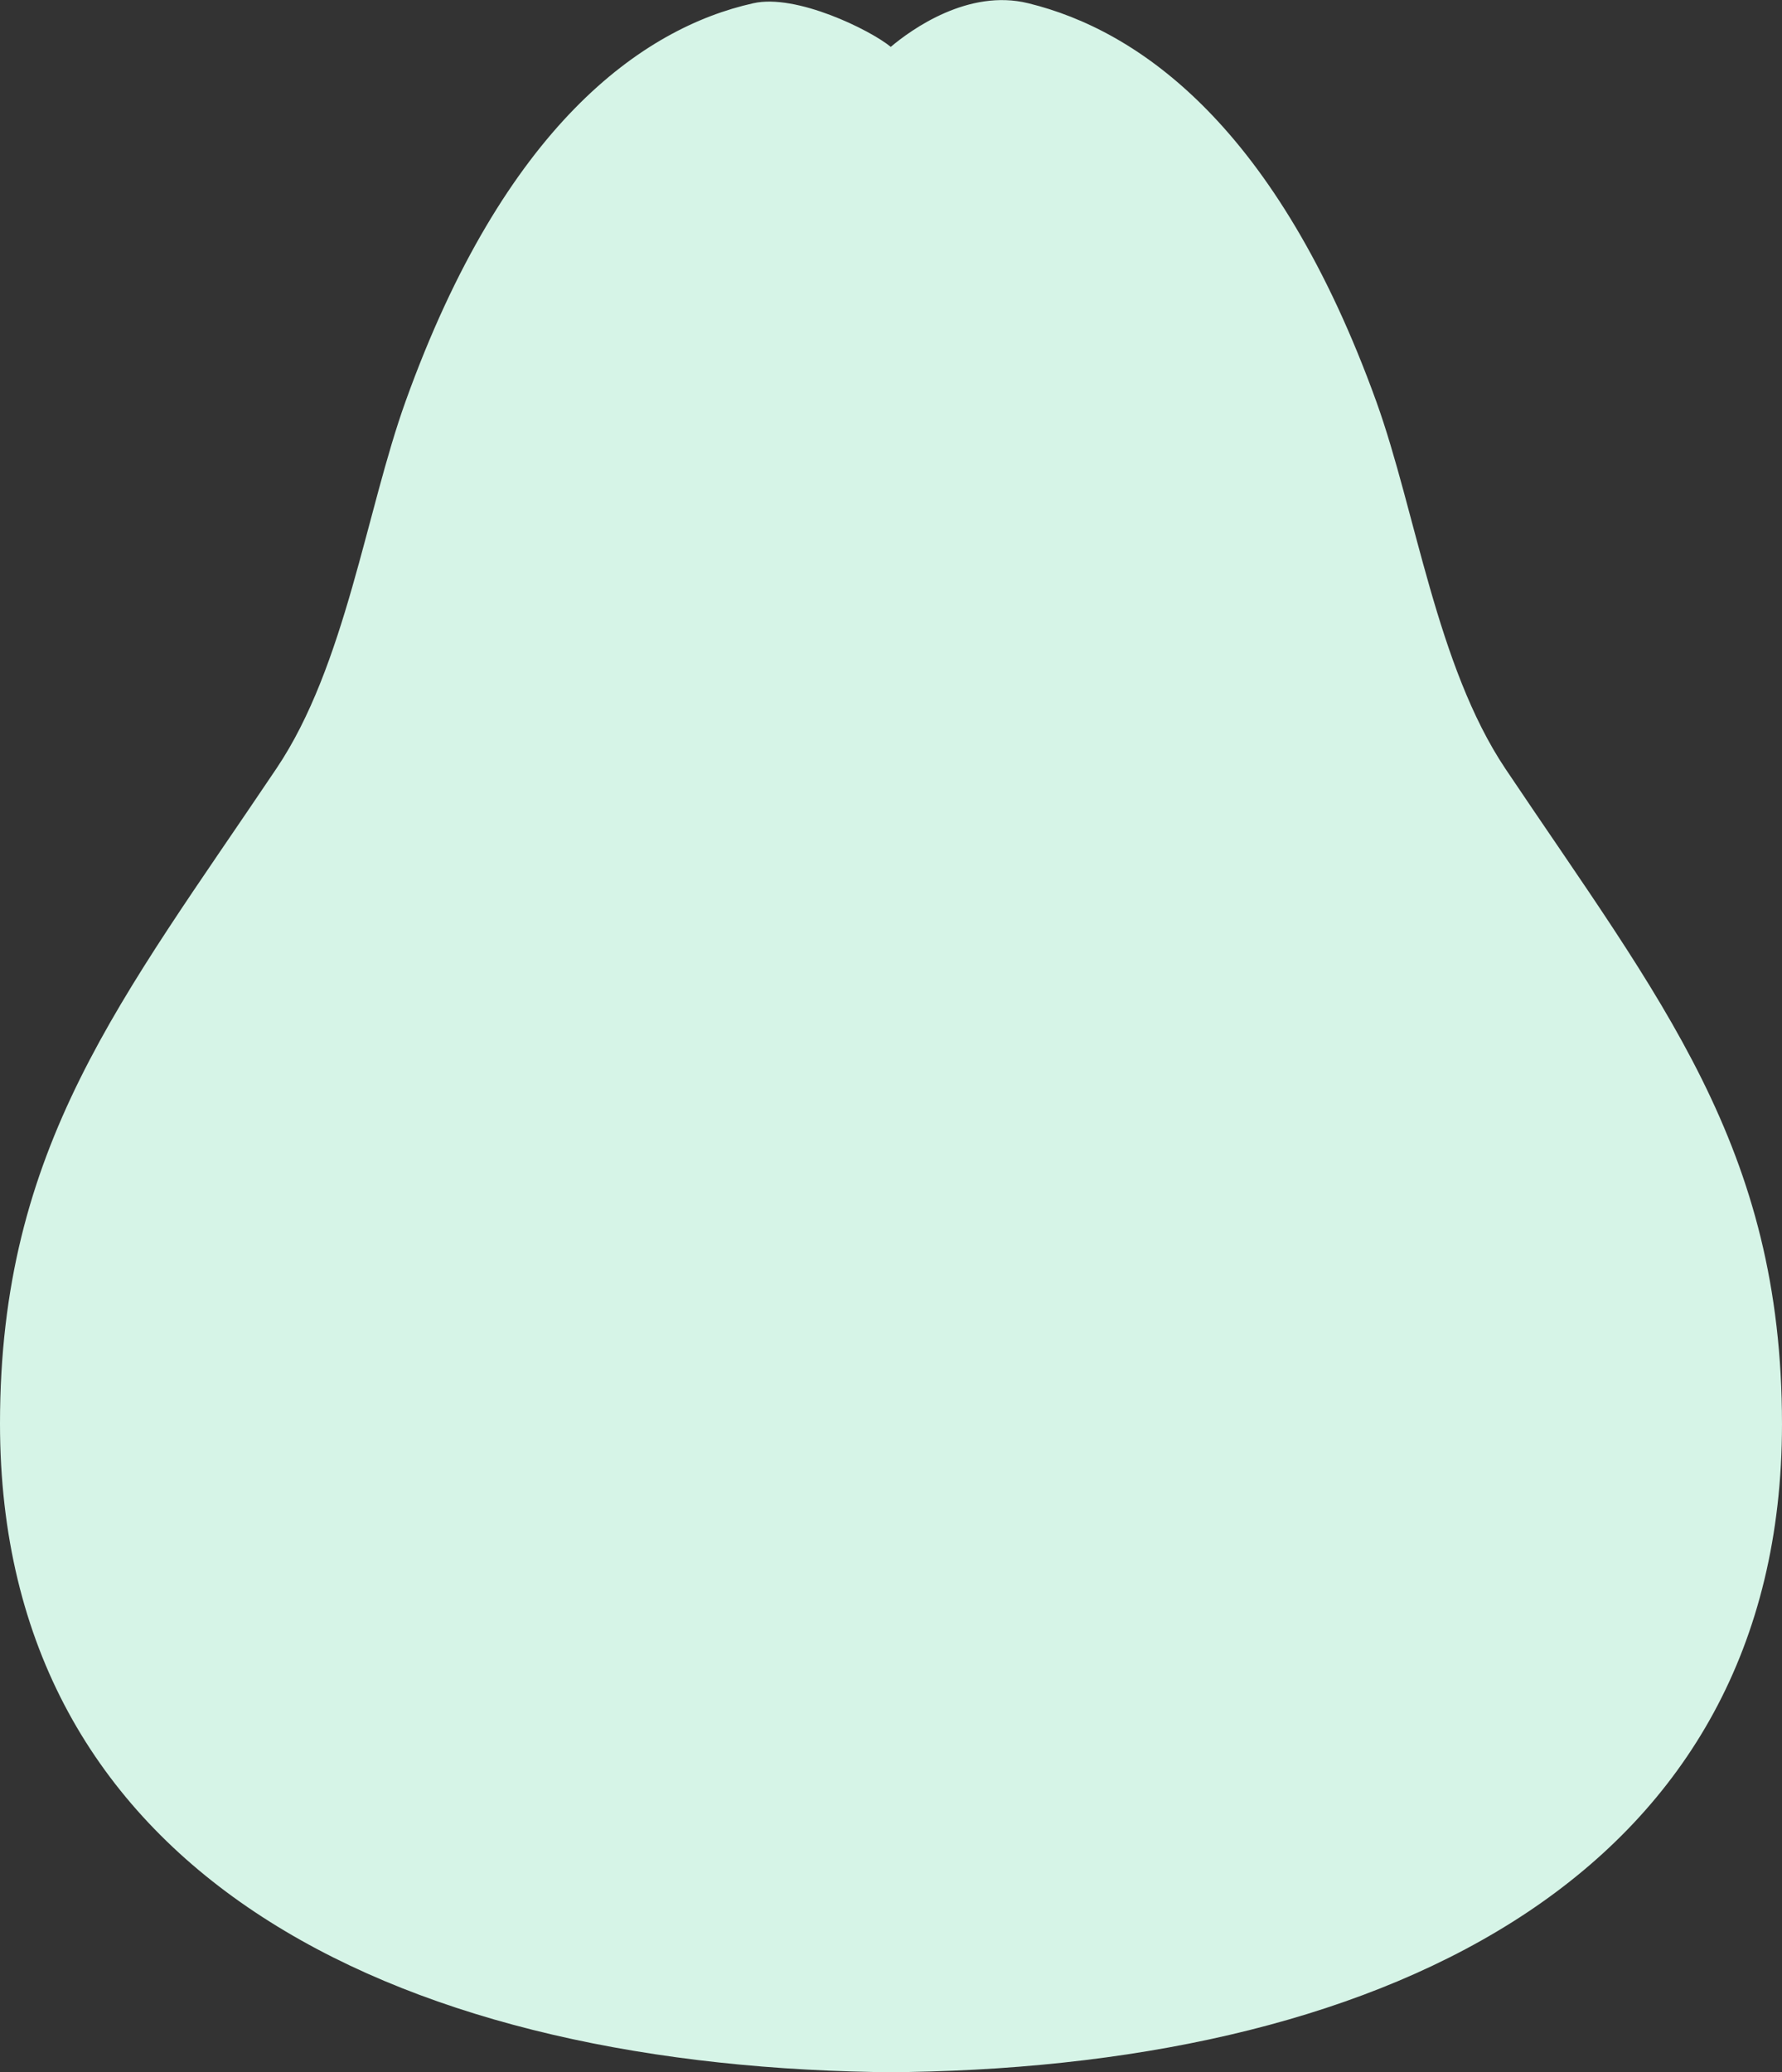 <svg id="圖層_1" data-name="圖層 1" xmlns="http://www.w3.org/2000/svg" viewBox="0 0 387.9 450.9"><rect x="0" y="0" width="387.9" height="450.9" fill="#333333" stroke="none"/><defs><style>.cls-1{fill:#d6f4e7;}</style></defs><title>about-bg</title><path class="cls-1" d="M0,309.8c0-60.3,26.4-92.3,60.2-142.6,15-22.3,19.5-56,28.1-79.9C109.8,27.5,139.7,6.1,164,.7c9.3-2.1,25.4,5.8,29.9,9.5,4.5-3.8,16.9-12.7,29.9-9.5,24.2,5.9,54.2,26.9,75.8,86.7,8.6,23.9,13.1,57.5,28.1,79.9,33.8,50.4,60.2,82.3,60.2,142.6,0,97.2-84.5,139.2-190.3,141h-7.3C84.5,449,0,407,0,309.8Z"/></svg>